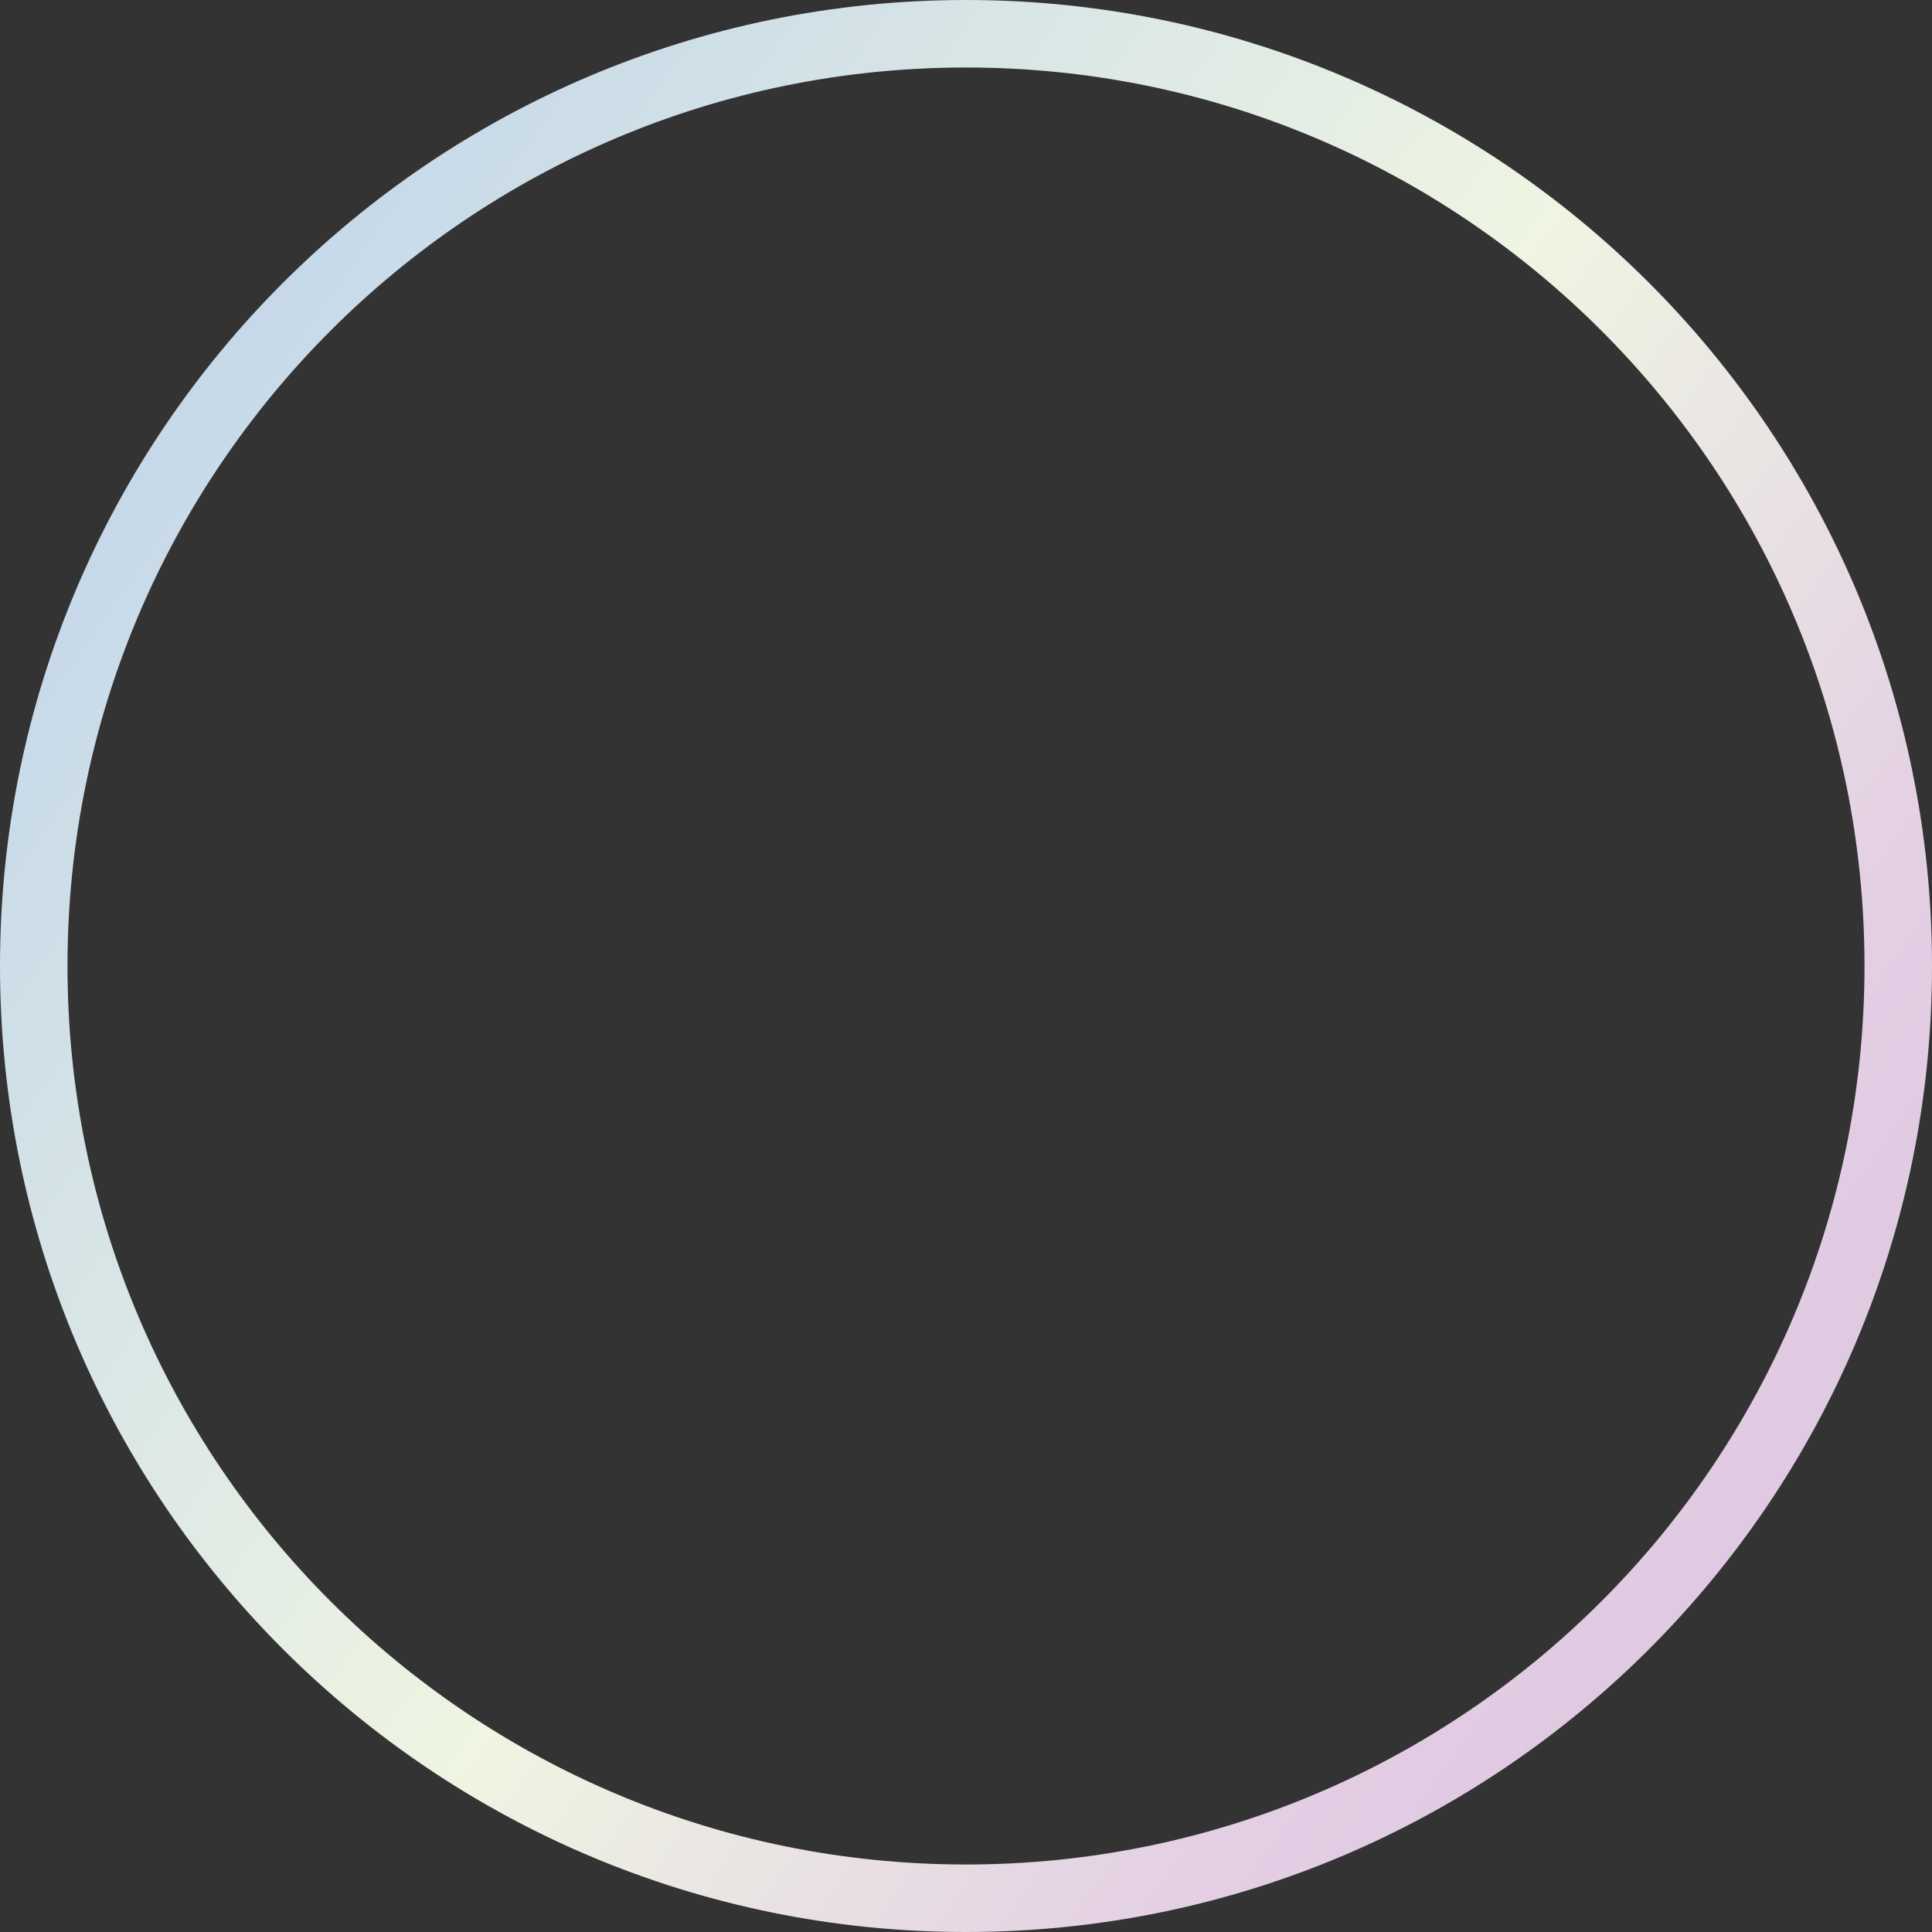 <?xml version="1.0" encoding="UTF-8"?>
<svg id="Layer_1" xmlns="http://www.w3.org/2000/svg" xmlns:xlink="http://www.w3.org/1999/xlink" version="1.1" viewBox="0 0 601 601">
  <rect x="0" y="0" width="601" height="601" fill="#333333" stroke="none"/>
  <!-- Generator: Adobe Illustrator 29.7.1, SVG Export Plug-In . SVG Version: 2.1.1 Build 8)  -->
  <defs>
    <style>
      .st0 {
        fill: none;
        stroke: url(#linear-gradient);
        stroke-width: 21px;
      }
    </style>
    <linearGradient id="linear-gradient" x1="-150.3" y1="736.9" x2="1592.4" y2="-488.6" gradientTransform="translate(114.9 801.2) scale(1 -1)" gradientUnits="userSpaceOnUse">
      <stop offset="0" stop-color="#b8cfec"/>
      <stop offset=".2" stop-color="#eff5e2"/>
      <stop offset=".3" stop-color="#e3cee4"/>
      <stop offset=".4" stop-color="#d9c0dd"/>
      <stop offset=".6" stop-color="#c2d0eb"/>
      <stop offset=".7" stop-color="#fafdff"/>
      <stop offset=".8" stop-color="#bbe3e1"/>
      <stop offset="1" stop-color="#7d6bb0"/>
    </linearGradient>
  </defs>
  <path class="st0" d="M300.5,10.5c160.2,0,290,129.8,290,290s-129.8,290-290,290S10.5,460.7,10.5,300.5,140.3,10.5,300.5,10.5Z"/>
</svg>